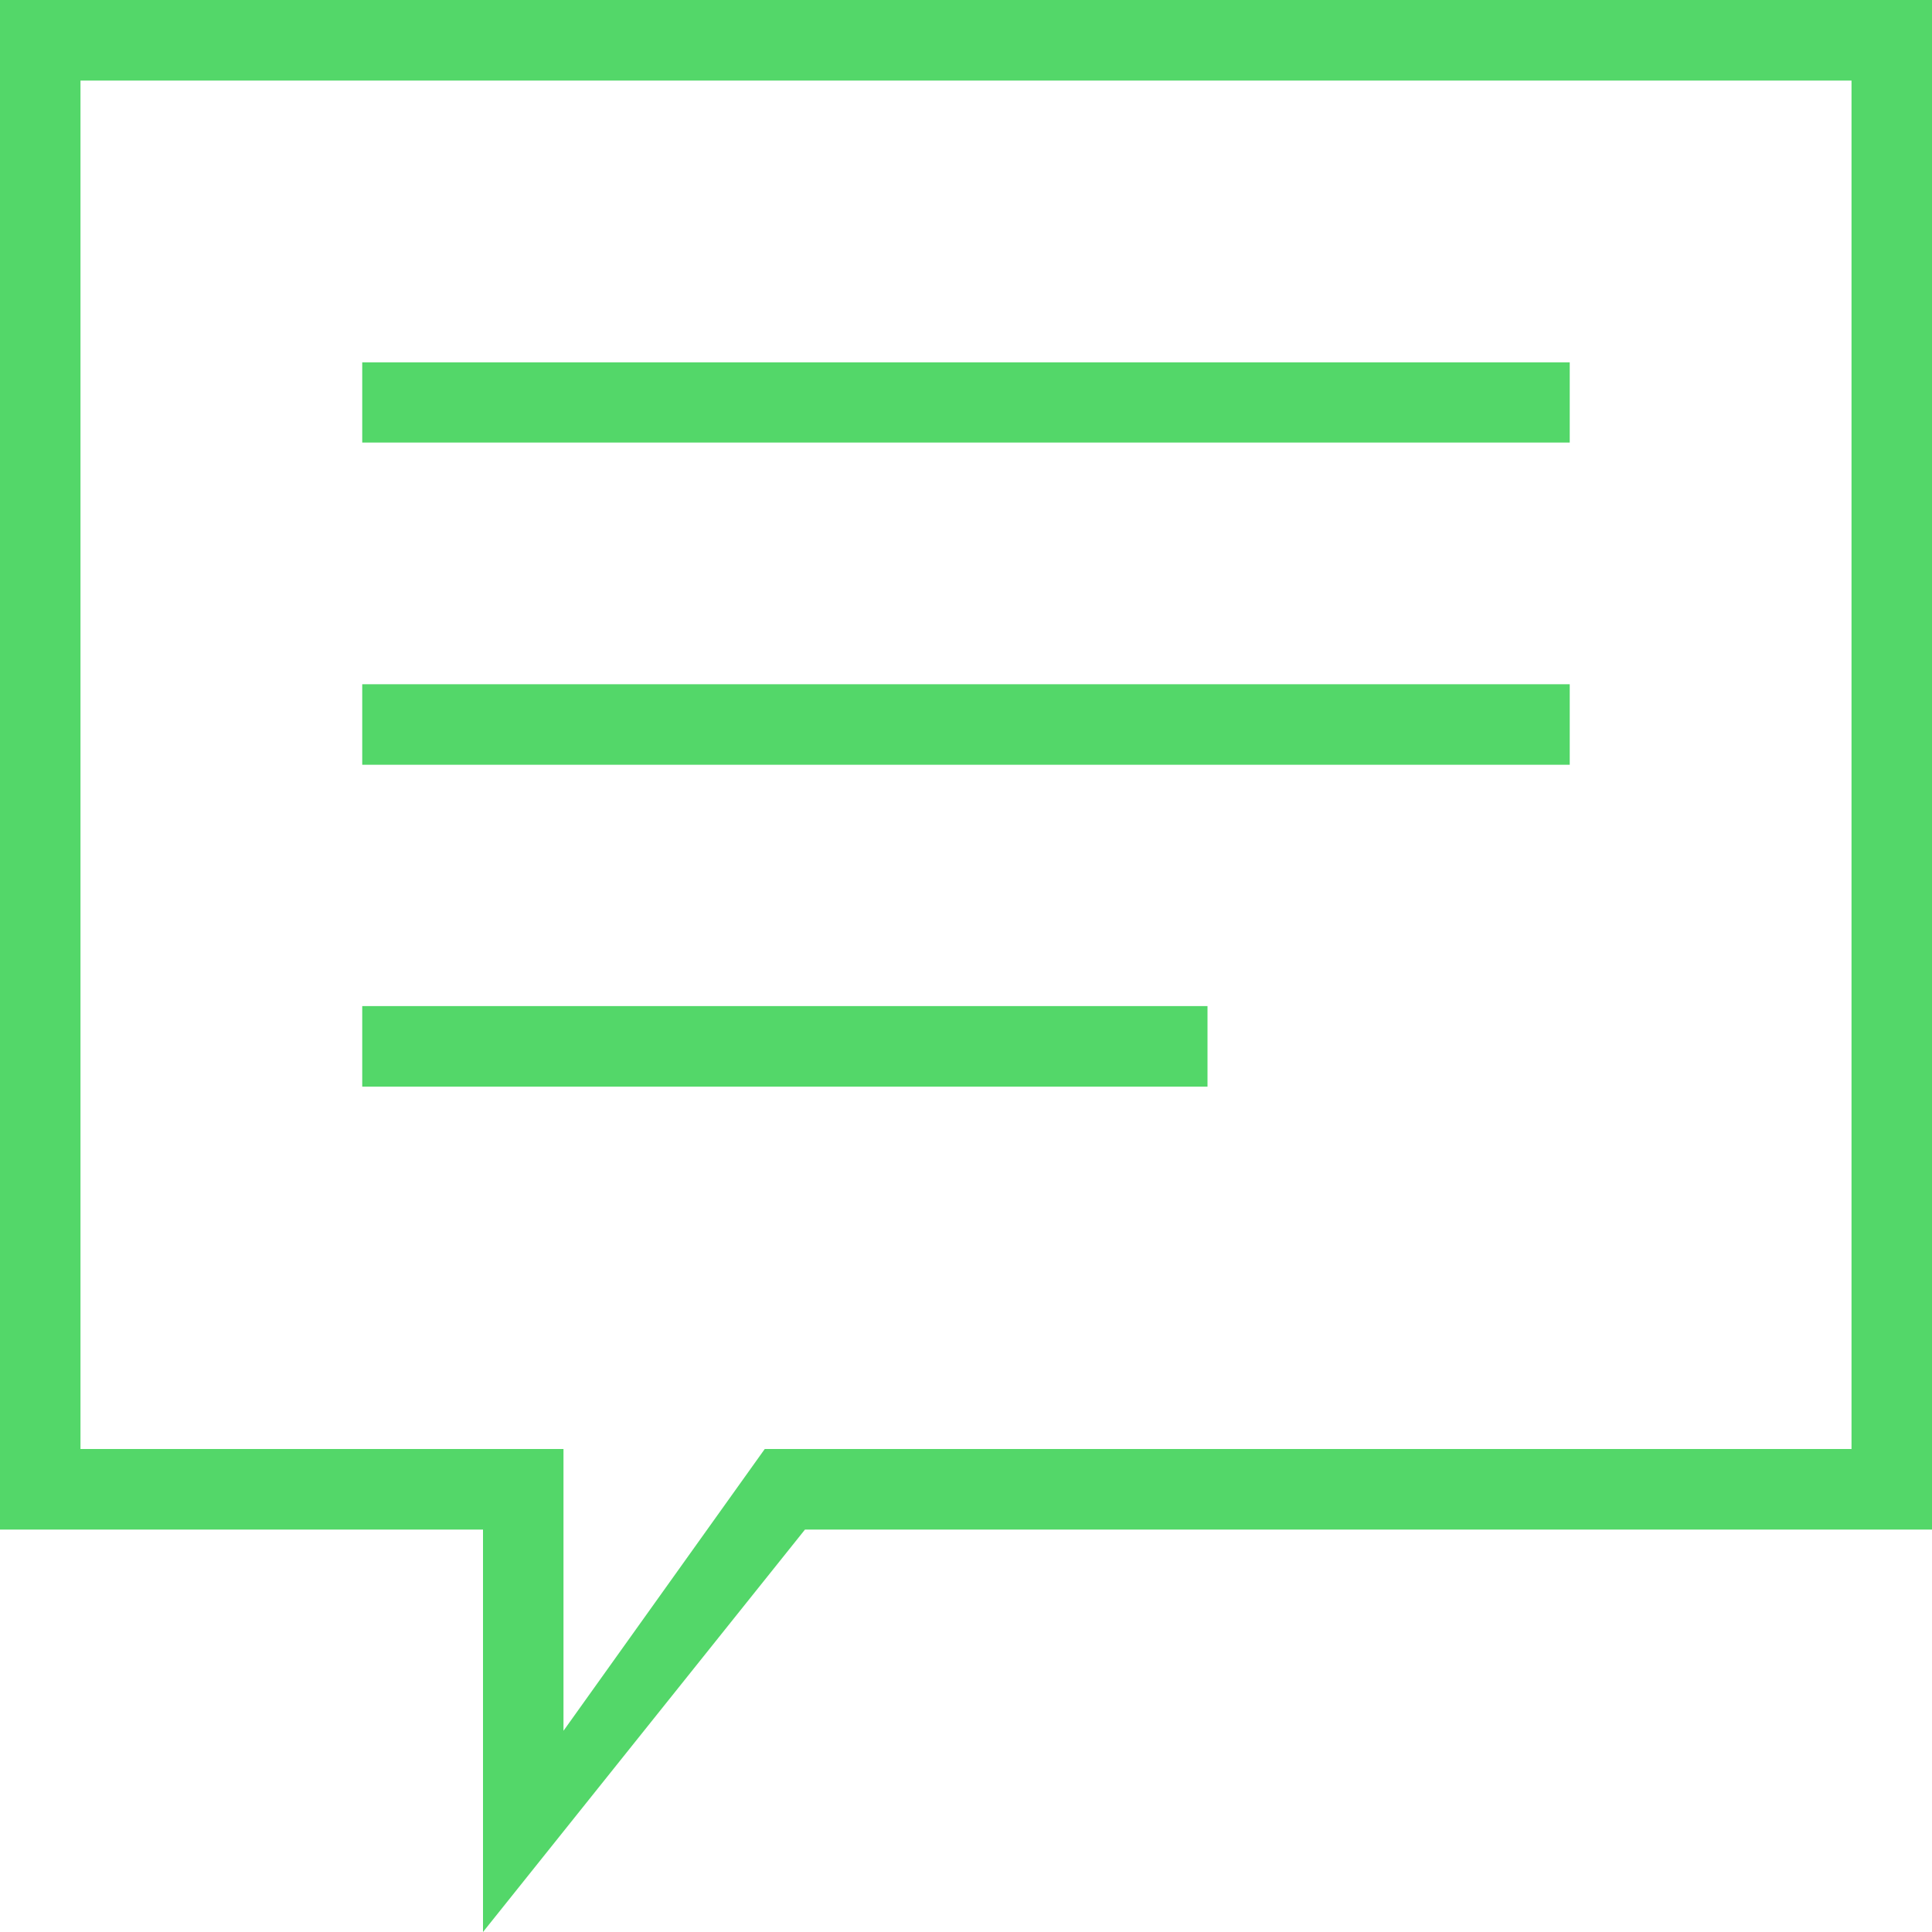 <svg id="bubble2" xmlns="http://www.w3.org/2000/svg" width="53" height="53"><path d="M22.083 41.96L13.25 53V41.96H0V0h53v41.96H22.083zM50.792 2.21H2.208v37.54h13.25v7.73l5.521-7.73h29.813V2.21zM9.937 27.6h23.188v2.21H9.937V27.6zm0-8.83h33.125v2.21H9.937v-2.21zm0-8.83h33.125v2.2H9.937v-2.2z" fill="#53d769" fill-rule="evenodd"/></svg>